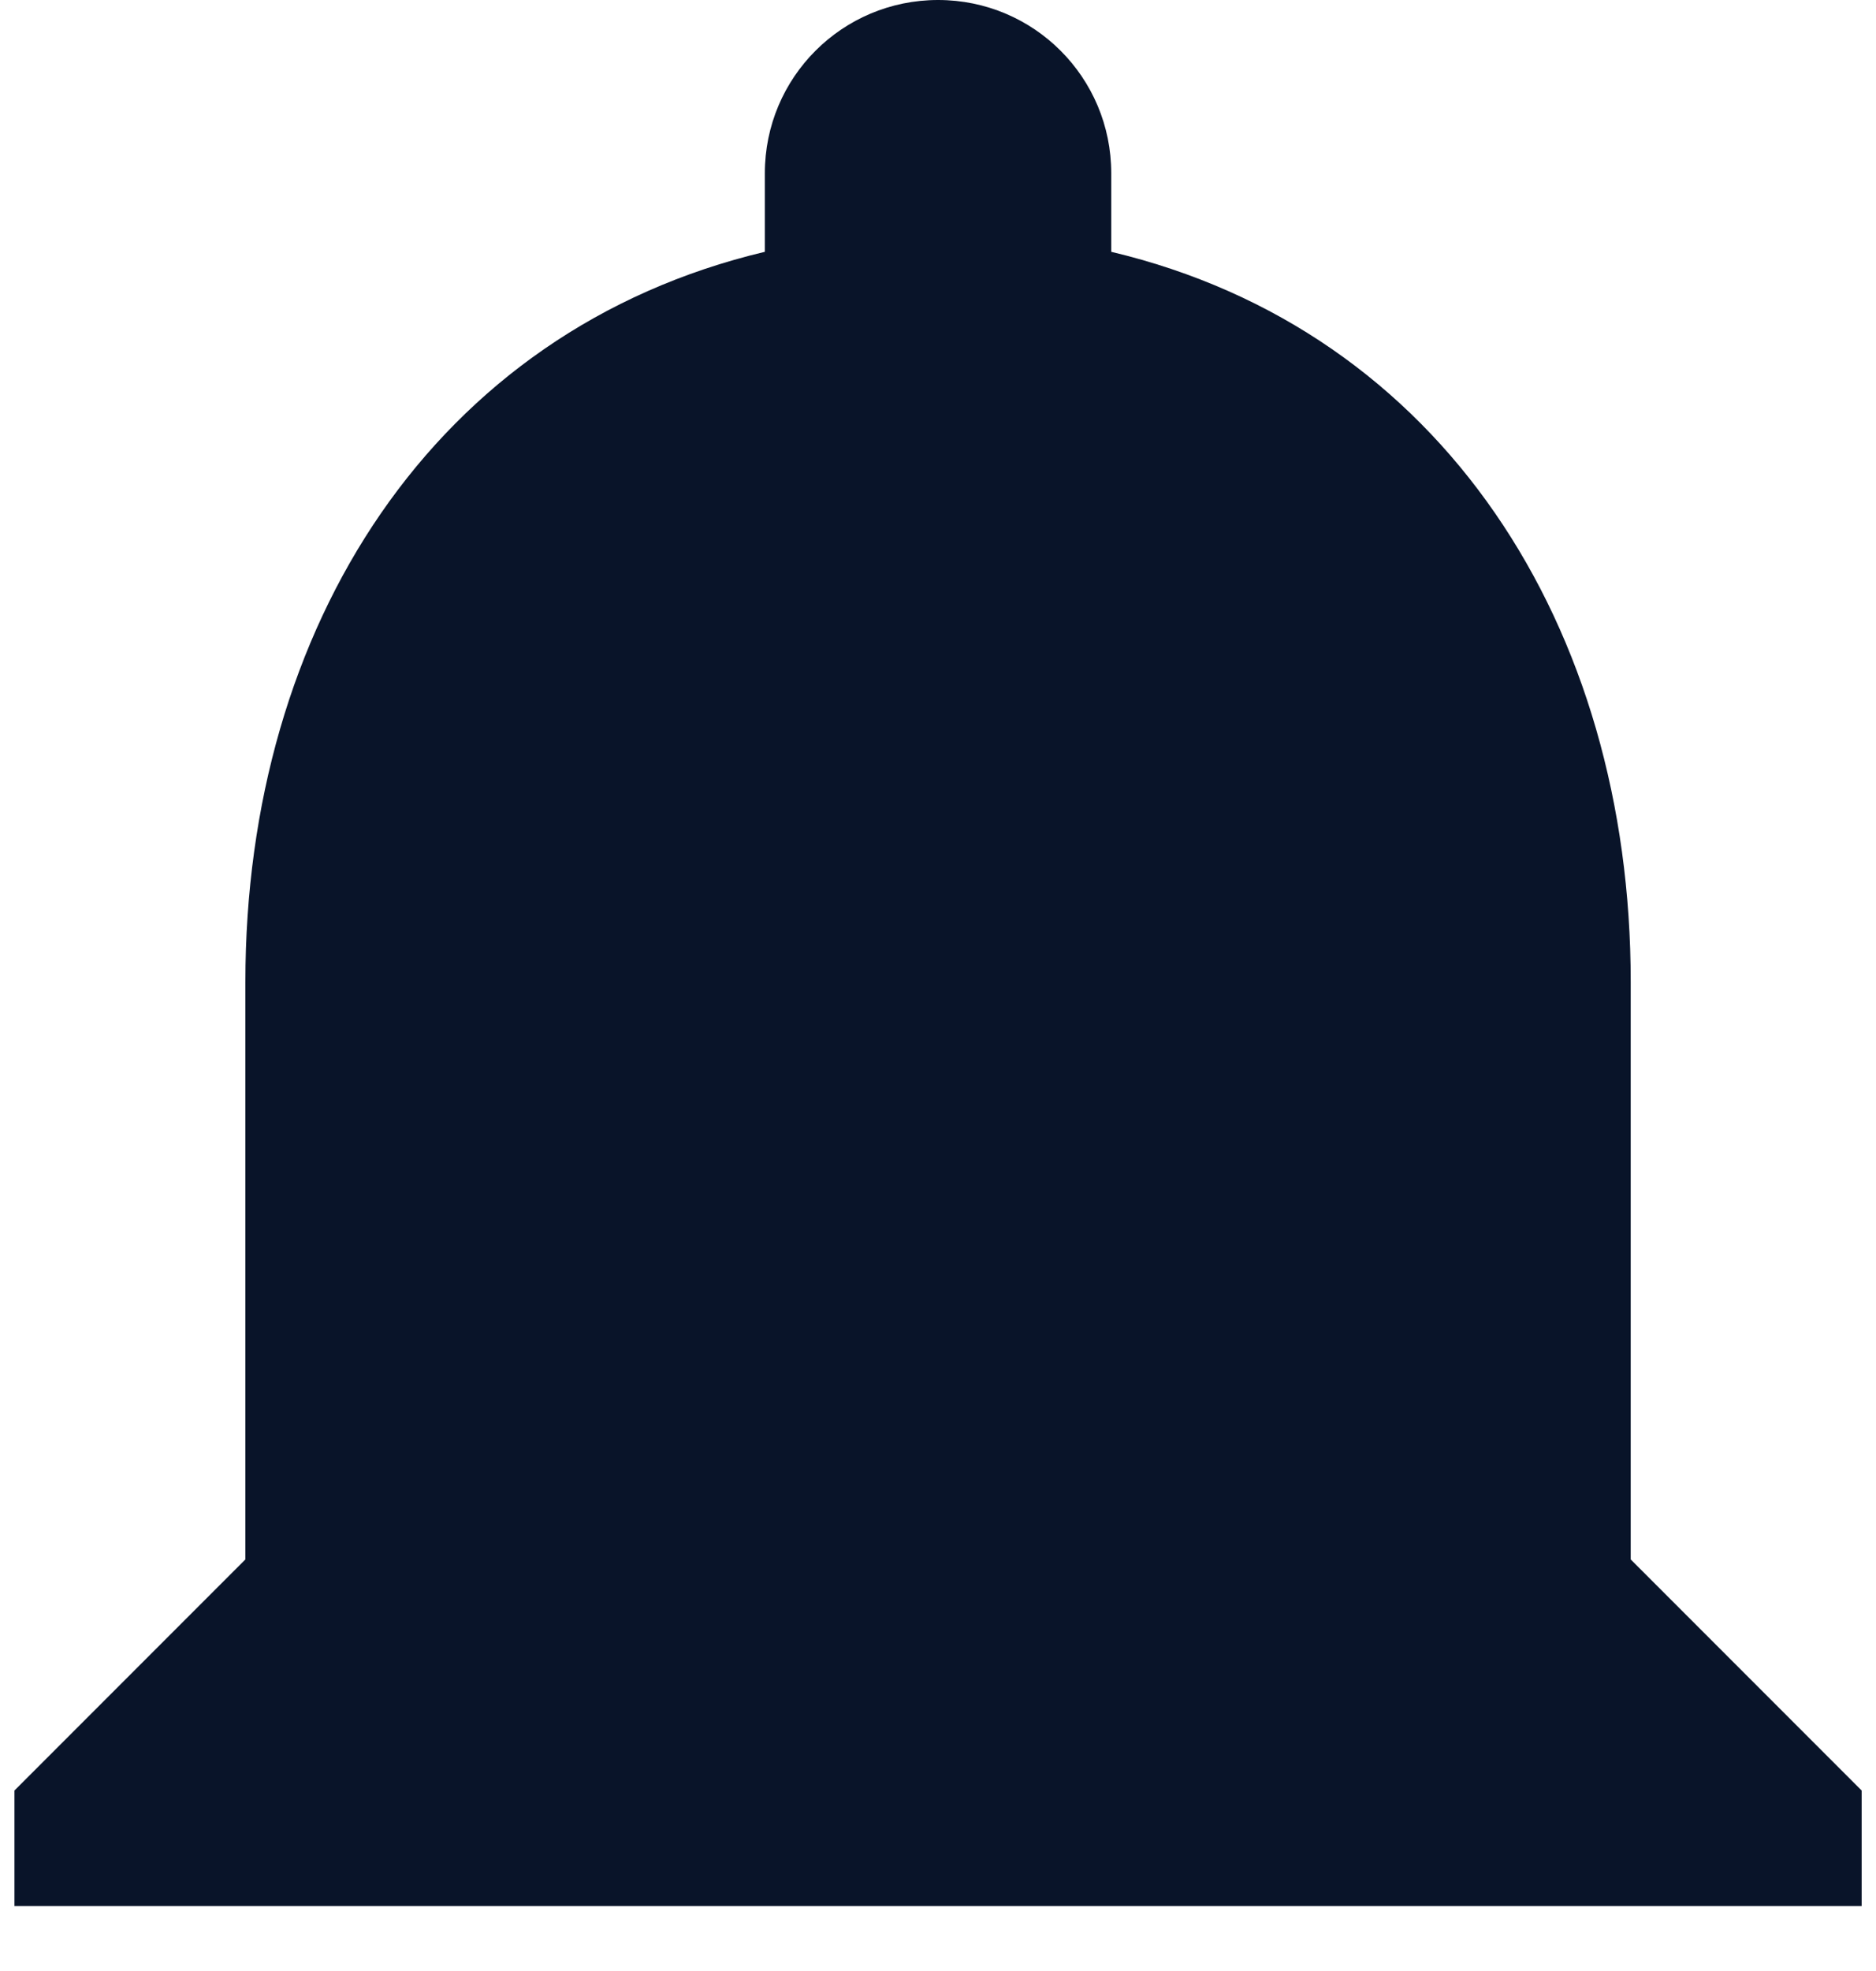 <svg width="20" height="21" viewBox="0 0 20 21" fill="none" xmlns="http://www.w3.org/2000/svg">
<path d="M17.385 16.615V10.461C17.385 6.677 15.373 3.52 11.847 2.683V1.846C11.847 0.825 11.022 0 10.001 0C8.979 0 8.154 0.825 8.154 1.846V2.683C4.628 3.52 2.616 6.677 2.616 10.462V16.615L0.154 19.077V20.308H19.847V19.077L17.385 16.615Z" fill="#091429"/>
</svg>
